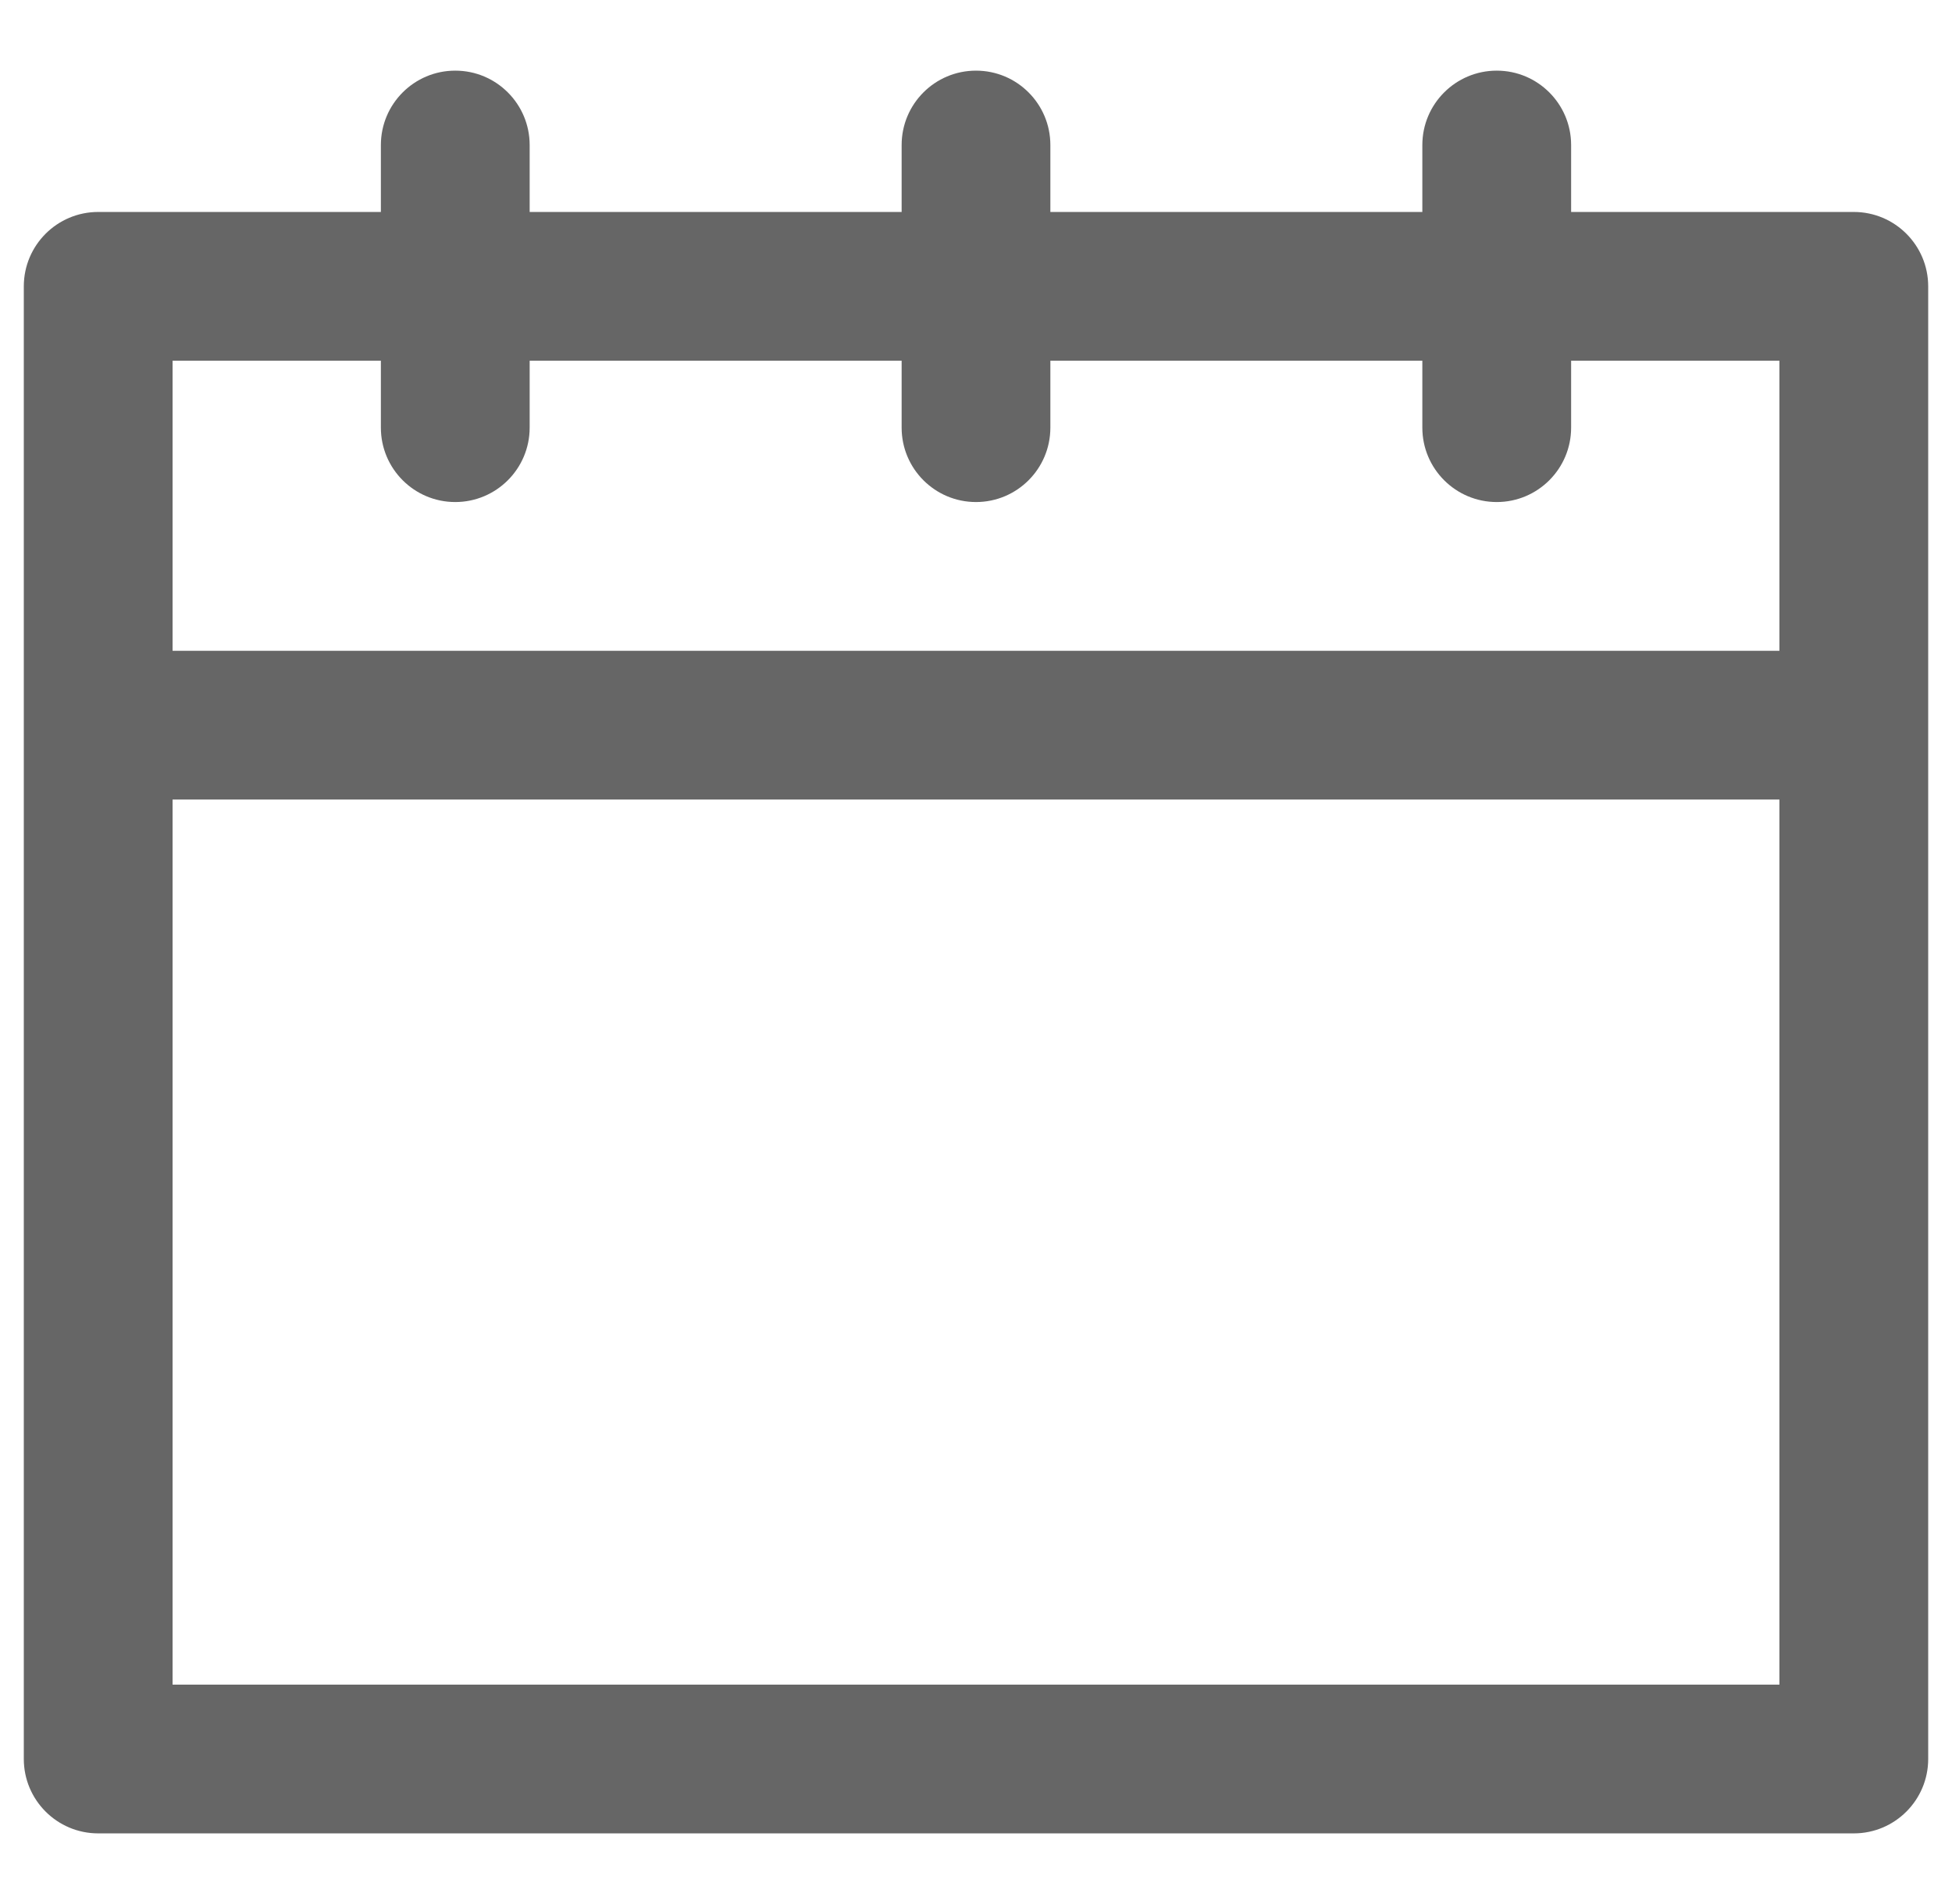 <svg width="41" height="40" viewBox="0 0 41 40" fill="none" xmlns="http://www.w3.org/2000/svg">
<g clip-path="url(#clip0_266_1267)">
<path d="M38.938 4.453H33V3.047C33 2.184 32.3 1.484 31.438 1.484C30.575 1.484 29.875 2.184 29.875 3.047V4.453H22.062V3.047C22.062 2.184 21.363 1.484 20.5 1.484C19.637 1.484 18.938 2.184 18.938 3.047V4.453H11.125V3.047C11.125 2.184 10.425 1.484 9.562 1.484C8.7 1.484 8 2.184 8 3.047V4.453H2.062C1.2 4.453 0.5 5.153 0.5 6.016V36.953C0.5 37.816 1.2 38.516 2.062 38.516H38.938C39.8 38.516 40.5 37.816 40.5 36.953V6.016C40.5 5.153 39.8 4.453 38.938 4.453ZM37.375 35.391H3.625V16.797H37.375V35.391ZM37.375 13.672H3.625V7.578H8V8.984C8 9.847 8.7 10.547 9.562 10.547C10.425 10.547 11.125 9.847 11.125 8.984V7.578H18.938V8.984C18.938 9.847 19.637 10.547 20.5 10.547C21.363 10.547 22.062 9.847 22.062 8.984V7.578H29.875V8.984C29.875 9.847 30.575 10.547 31.438 10.547C32.3 10.547 33 9.847 33 8.984V7.578H37.375V13.672Z" fill="#666666"/>
</g>
<defs>
<clipPath id="clip0_266_1267">
<rect width="40" height="40" fill="white" transform="translate(0.5)"/>
</clipPath>
</defs>
</svg>

